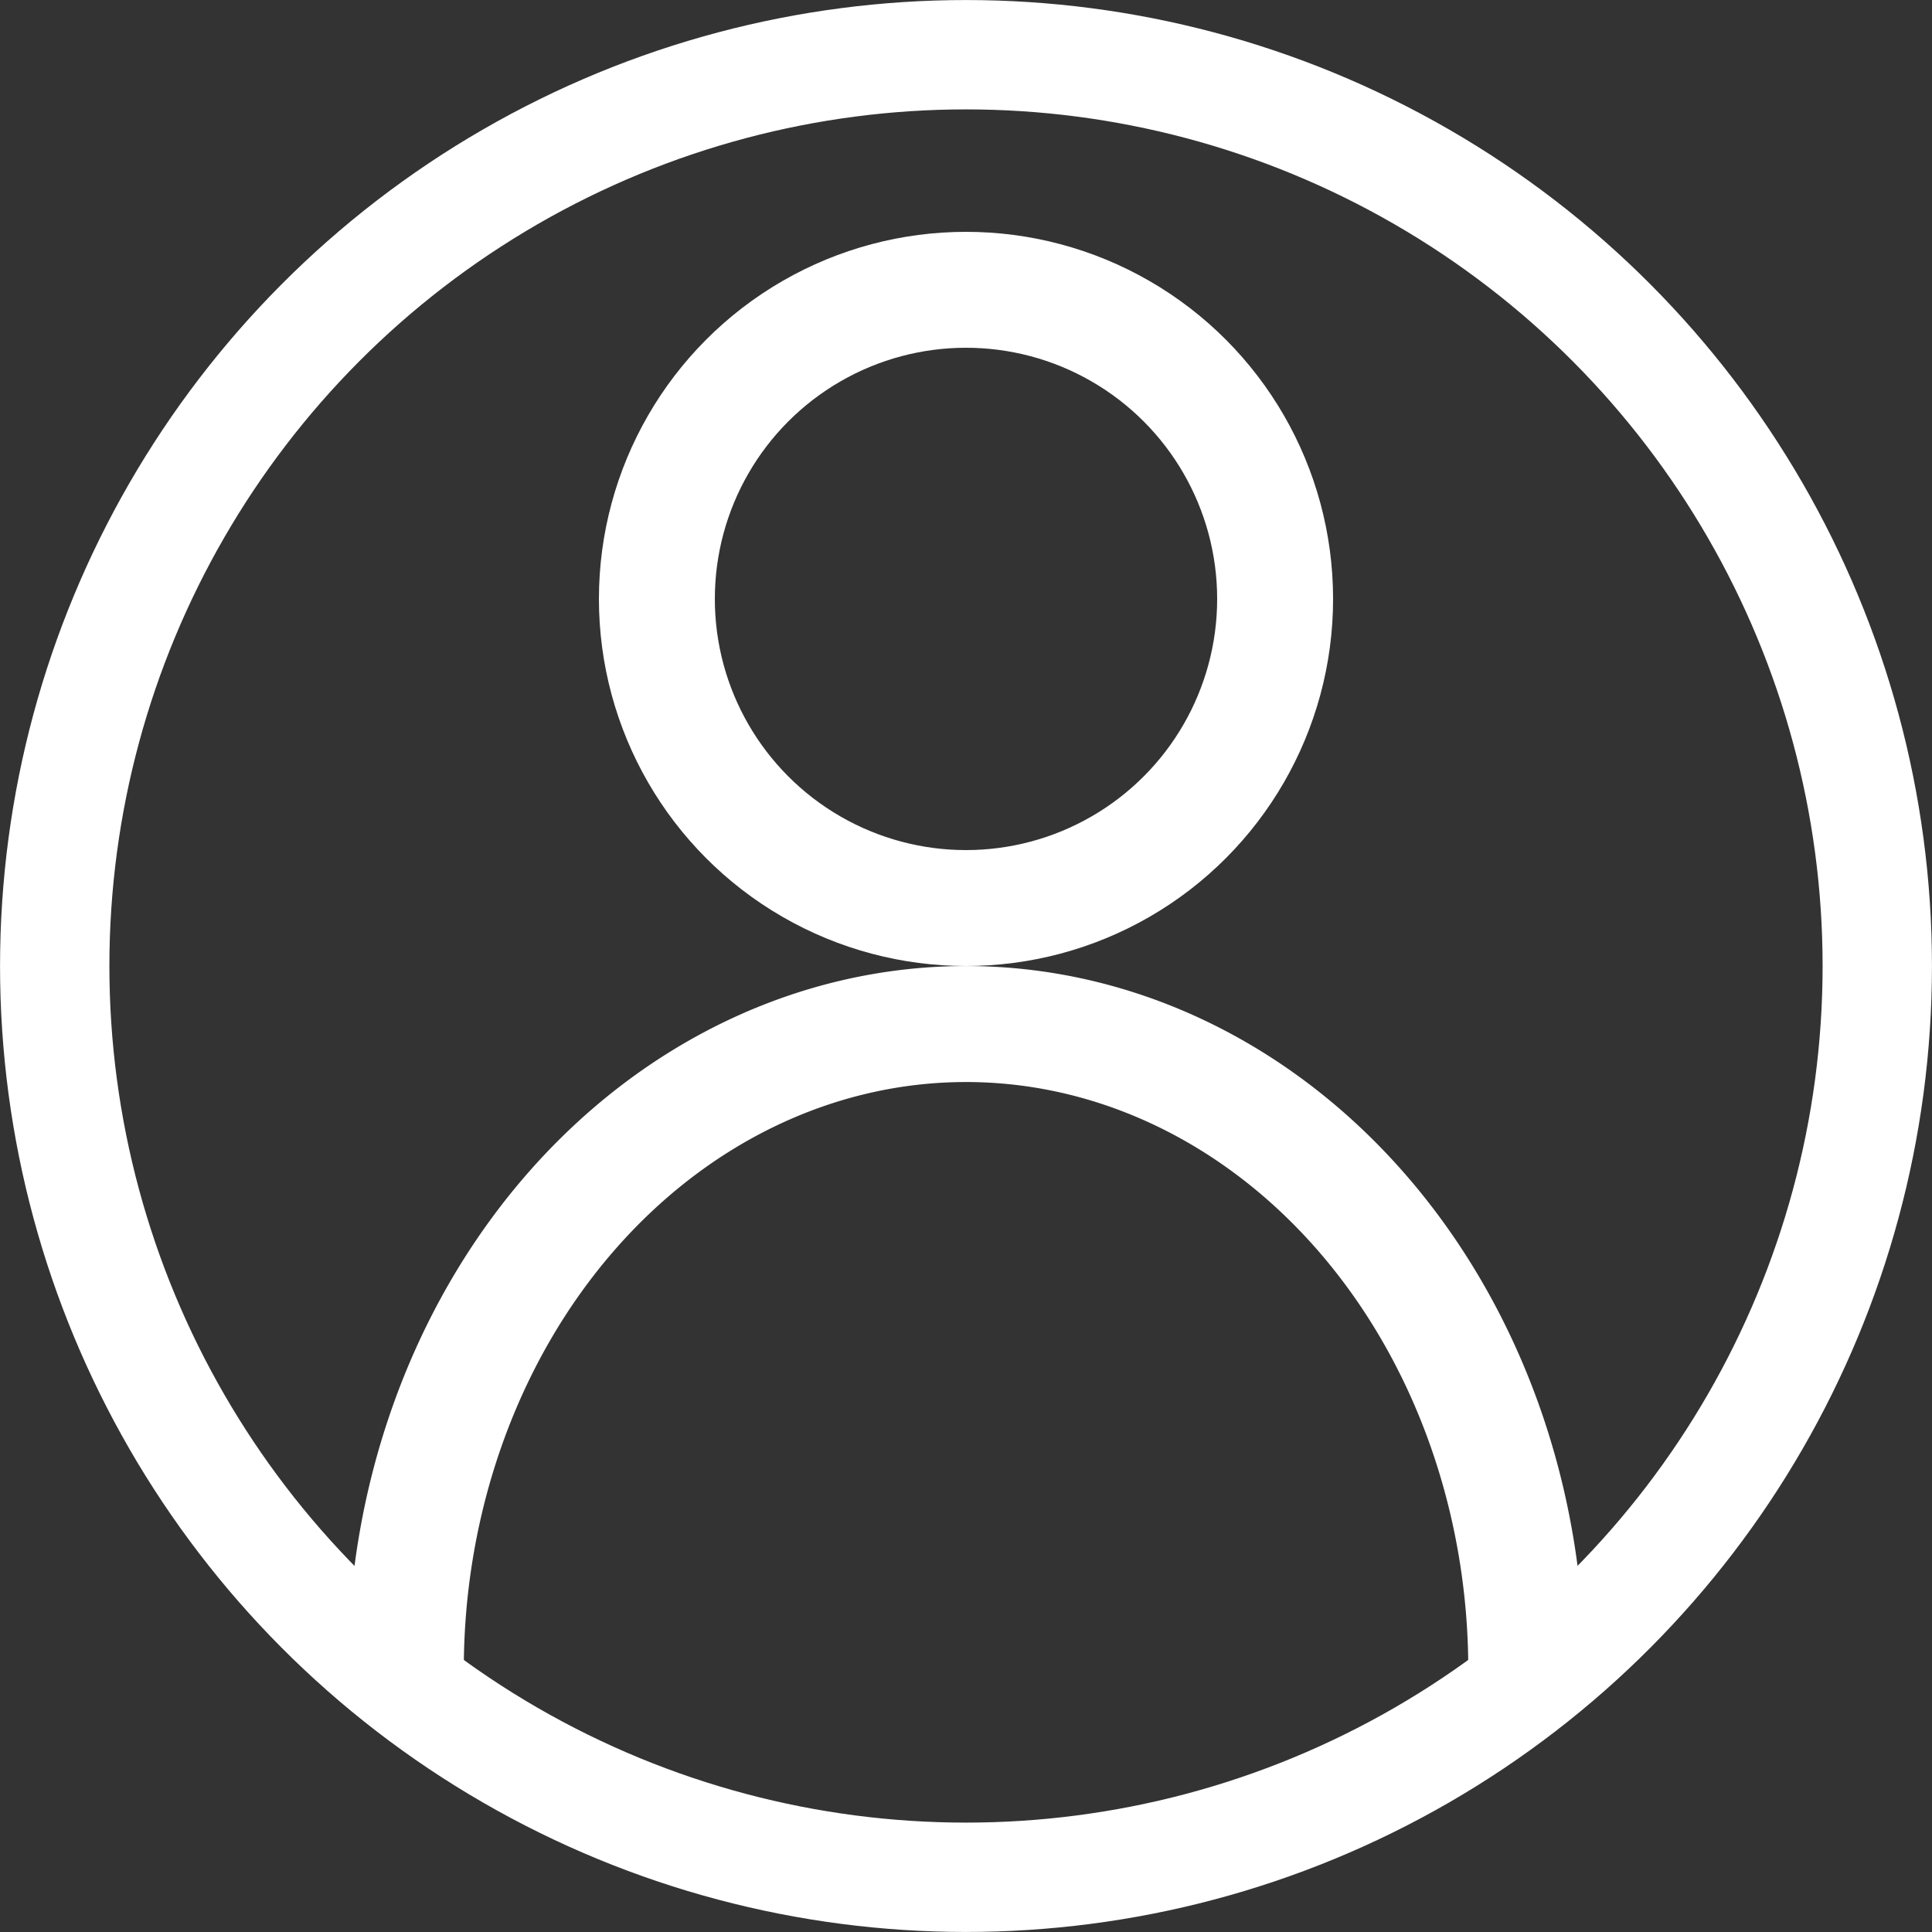 <?xml version="1.0" encoding="UTF-8" standalone="no"?>
<svg
   xmlns:dc="http://purl.org/dc/elements/1.1/"
   xmlns:cc="http://creativecommons.org/ns#"
   xmlns:rdf="http://www.w3.org/1999/02/22-rdf-syntax-ns#"
   xmlns:svg="http://www.w3.org/2000/svg"
   xmlns="http://www.w3.org/2000/svg"
   xmlns:sodipodi="http://sodipodi.sourceforge.net/DTD/sodipodi-0.dtd"
   xmlns:inkscape="http://www.inkscape.org/namespaces/inkscape"
   width="25mm"
   height="25mm"
   viewBox="0 0 25 25"
   version="1.1"
   id="svg207"
   inkscape:version="1.0.1 (3bc2e813f5, 2020-09-07)"
   sodipodi:docname="LogLogo.svg">
  <rect x="0" y="0" width="25" height="25" fill="#333333" stroke="none"/>
  <defs
     id="defs201" />
  <sodipodi:namedview
     id="base"
     pagecolor="#ffffff"
     bordercolor="#666666"
     borderopacity="1.0"
     inkscape:pageopacity="0"
     inkscape:pageshadow="2"
     inkscape:zoom="8.9958333"
     inkscape:cx="32.626216"
     inkscape:cy="40.018527"
     inkscape:document-units="mm"
     inkscape:current-layer="layer1"
     inkscape:document-rotation="0"
     showgrid="false"
     width="25mm"
     inkscape:pagecheckerboard="true"
     inkscape:window-width="1920"
     inkscape:window-height="1017"
     inkscape:window-x="-8"
     inkscape:window-y="-8"
     inkscape:window-maximized="1" />
  <g
     inkscape:label="Taso 1"
     inkscape:groupmode="layer"
     id="layer1">
    <ellipse
       id="path209"
       cx="12.5"
       cy="12.5"
       style="fill:none;stroke:#ffffff;stroke-width:1.415;stroke-miterlimit:4;stroke-dasharray:none;stroke-opacity:1"
       rx="11.792"
       ry="11.792" />
    <circle
       style="fill:none;stroke:#ffffff;stroke-width:1.5;stroke-miterlimit:4;stroke-dasharray:none;stroke-opacity:1"
       id="path1034"
       cx="12.5"
       cy="7.75"
       r="4" />
    <path
       style="fill:none;stroke:#ffffff;stroke-width:1.501;stroke-miterlimit:4;stroke-dasharray:none;stroke-opacity:1"
       id="path1042"
       sodipodi:type="arc"
       sodipodi:cx="-12.500012"
       sodipodi:cy="-21.602942"
       sodipodi:rx="7.2493172"
       sodipodi:ry="8.3522463"
       sodipodi:start="0"
       sodipodi:end="3.1390125"
       sodipodi:arc-type="arc"
       d="m -5.251,-21.603 a 7.249,8.352 0 0 1 -7.24,8.352 7.249,8.352 0 0 1 -7.259,-8.331"
       sodipodi:open="true"
       transform="scale(-1)" />
  </g>
</svg>
